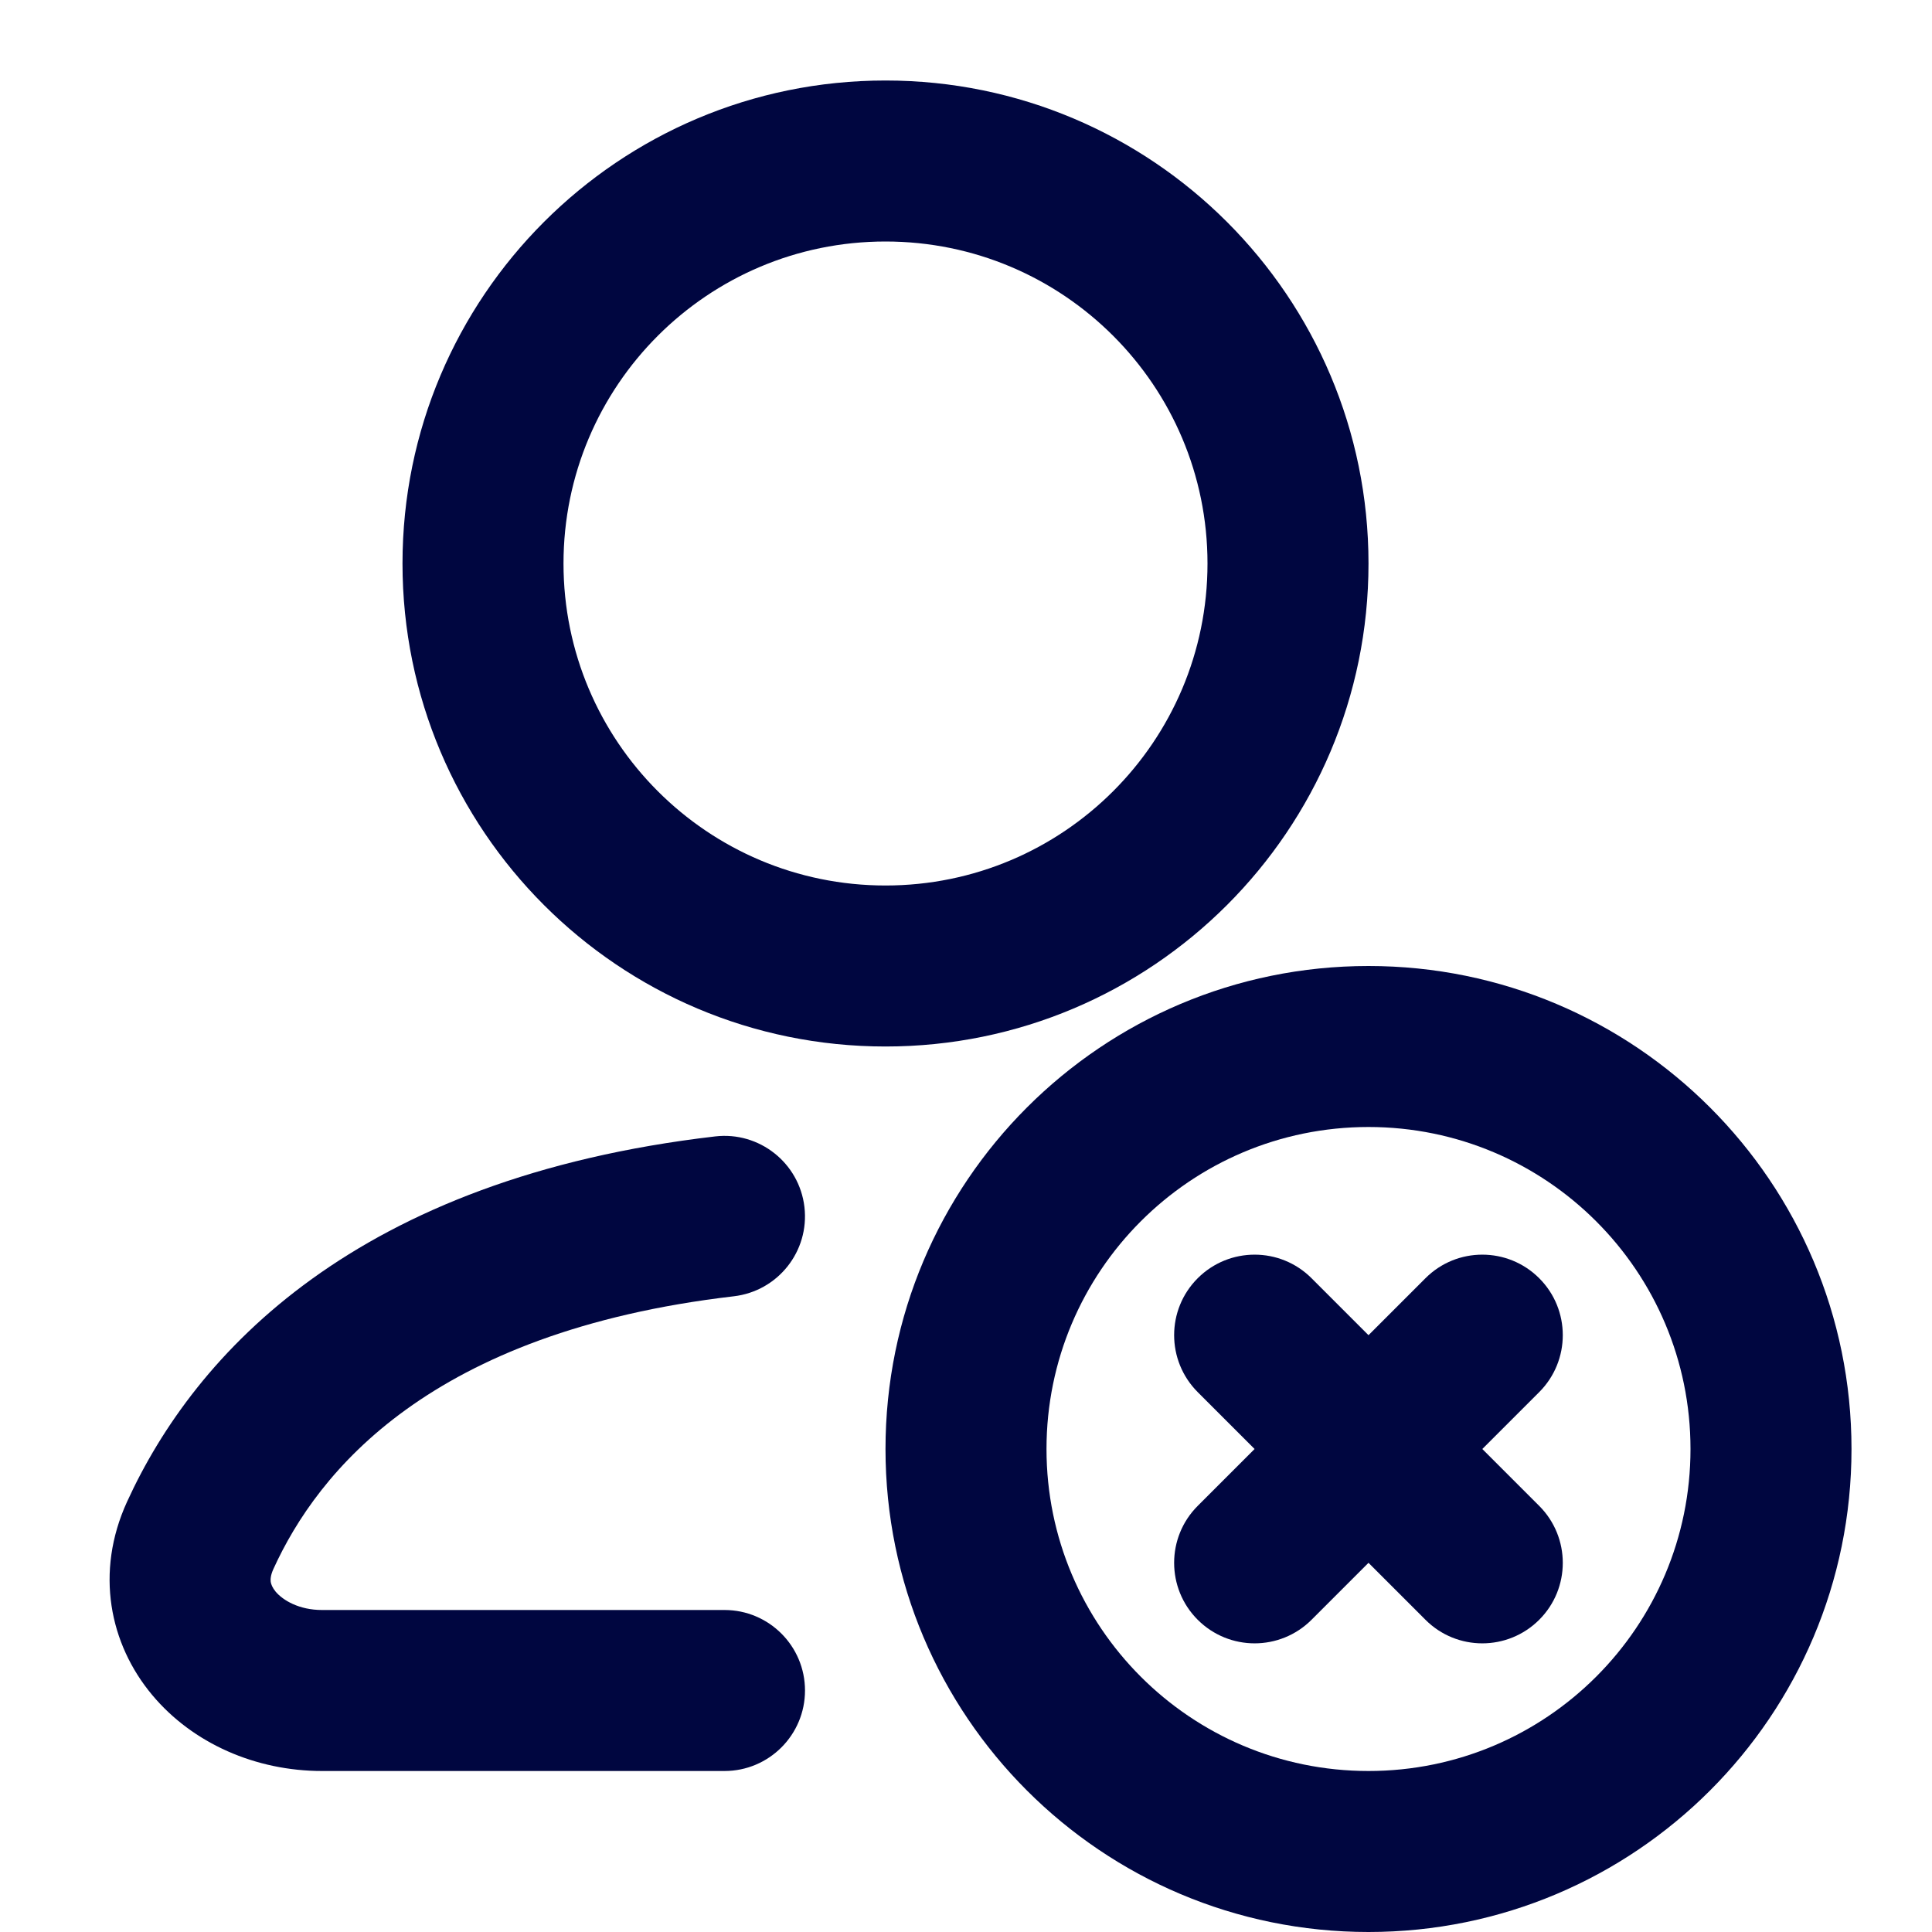 <svg width="24" height="24" viewBox="0 0 24 24" fill="none" xmlns="http://www.w3.org/2000/svg">
<path fill-rule="evenodd" clip-rule="evenodd" d="M11 13C14.313 13 17 10.314 17 7C17 3.686 14.313 1 11 1C7.686 1 5 3.686 5 7C5 10.314 7.686 13 11 13ZM11 11C13.209 11 15 9.209 15 7C15 4.791 13.209 3 11 3C8.79 3 7 4.791 7 7C7 9.209 8.79 11 11 11Z" fill="#000640"/>
<path d="M9.993 14.994C10.057 15.543 9.664 16.039 9.115 16.103C5.336 16.544 3.946 18.285 3.397 19.489C3.358 19.574 3.36 19.625 3.363 19.651C3.368 19.68 3.383 19.722 3.424 19.772C3.515 19.88 3.716 20 4 20L9 20C9.552 20 10 20.448 10 21C10 21.552 9.552 22 9 22L4 22C3.179 22 2.394 21.659 1.89 21.055C1.36 20.421 1.179 19.531 1.577 18.658C2.423 16.806 4.423 14.636 8.884 14.117C9.432 14.053 9.929 14.446 9.993 14.994Z" fill="#000640"/>
<path d="M19.121 15.879C19.511 16.269 19.511 16.902 19.121 17.293L18.414 18L19.121 18.707C19.511 19.098 19.511 19.731 19.121 20.121C18.73 20.512 18.097 20.512 17.707 20.121L17 19.414L16.293 20.121C15.902 20.512 15.269 20.512 14.878 20.121C14.488 19.731 14.488 19.097 14.878 18.707L15.585 18L14.878 17.293C14.488 16.902 14.488 16.269 14.878 15.879C15.269 15.488 15.902 15.488 16.293 15.879L17 16.586L17.707 15.879C18.097 15.488 18.73 15.488 19.121 15.879Z" fill="#000640"/>
<path fill-rule="evenodd" clip-rule="evenodd" d="M23 18C23 21.314 20.313 24 17 24C13.686 24 11 21.314 11 18C11 14.686 13.686 12 17 12C20.313 12 23 14.686 23 18ZM21 18C21 20.209 19.209 22 17 22C14.79 22 13 20.209 13 18C13 15.791 14.79 14 17 14C19.209 14 21 15.791 21 18Z" fill="#000640"/>
</svg>

